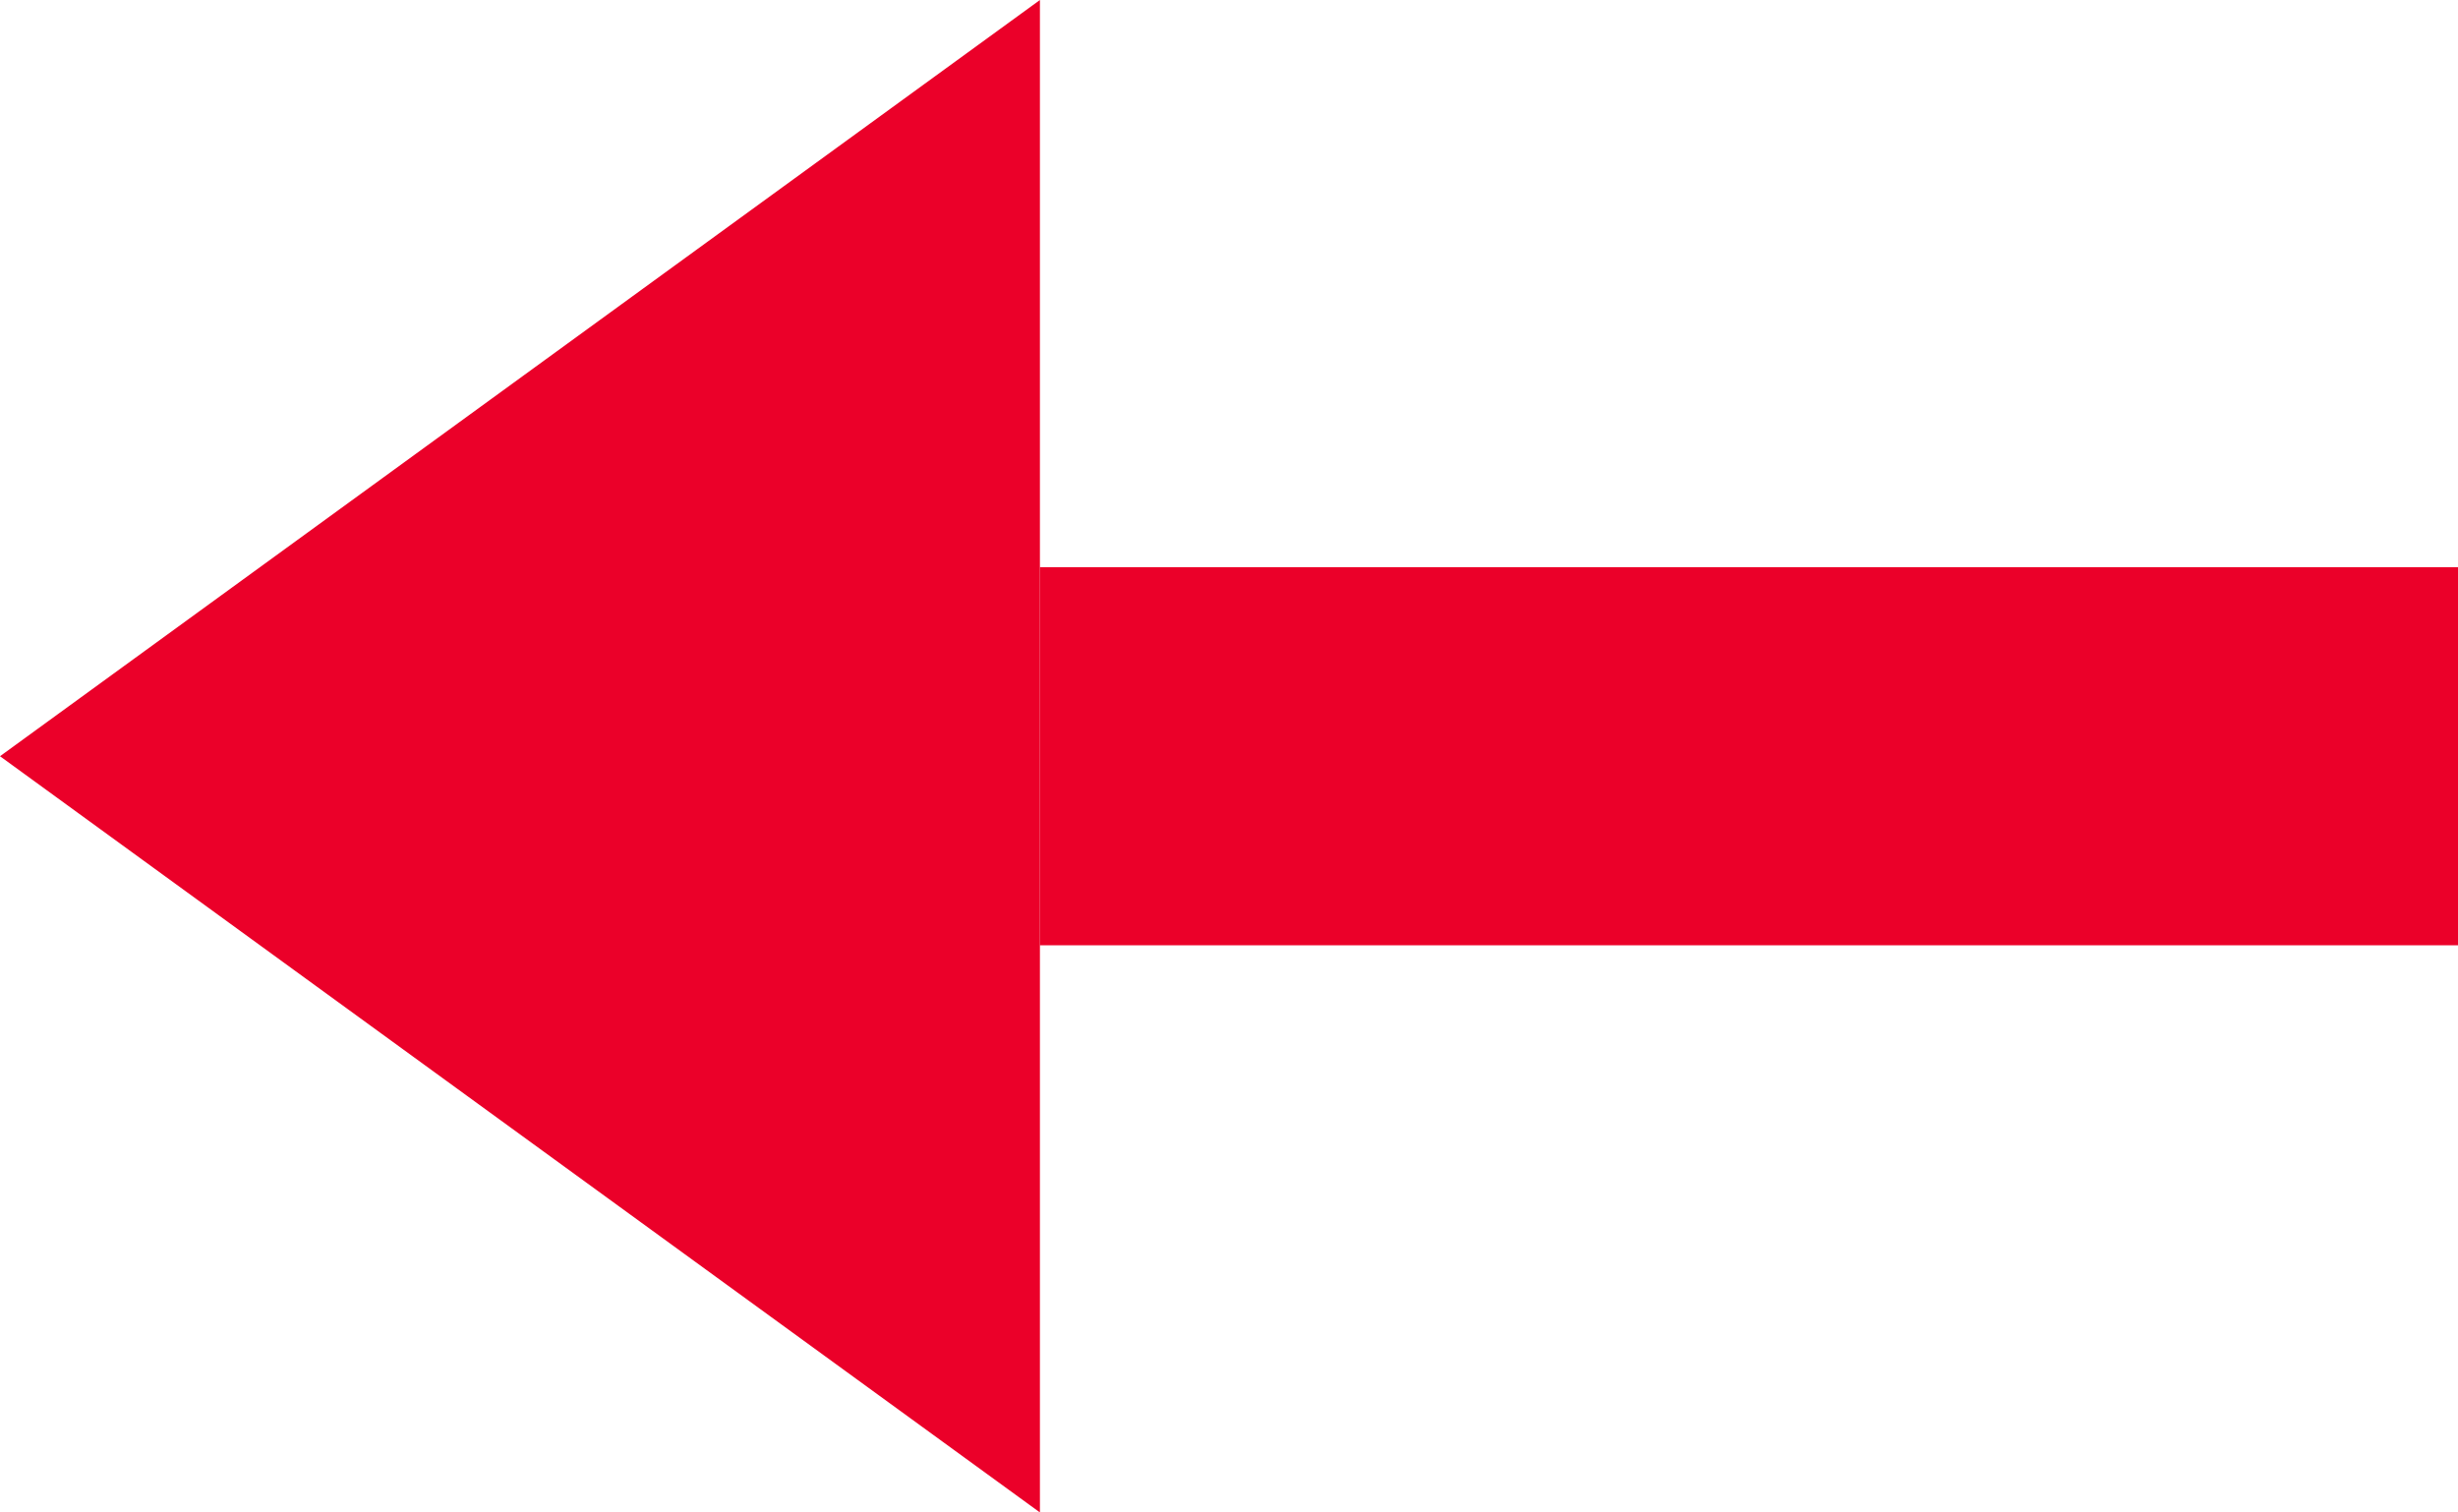 <?xml version="1.0" encoding="UTF-8"?>
<svg width="26px" height="16px" viewBox="0 0 26 16" version="1.1" xmlns="http://www.w3.org/2000/svg" xmlns:xlink="http://www.w3.org/1999/xlink">
    <!-- Generator: Sketch 58 (84663) - https://sketch.com -->
    <title>Group 5</title>
    <desc>Created with Sketch.</desc>
    <g id="Page-1" stroke="none" stroke-width="1" fill="none" fill-rule="evenodd">
        <g id="Case-study-GANT" transform="translate(-32, -976)" fill="#EB0029">
            <g id="Left-Menu">
                <g id="Previous-Project" transform="translate(45, 984) scale(-1, 1) translate(-45, -984) translate(20, 959)">
                    <g id="Group-5" transform="translate(12, 17)">
                        <rect id="Rectangle-9" x="0" y="6" width="15" height="4"></rect>
                        <polygon id="Rectangle-10" points="15 0 26 8 15 16"></polygon>
                    </g>
                </g>
            </g>
        </g>
    </g>
</svg>